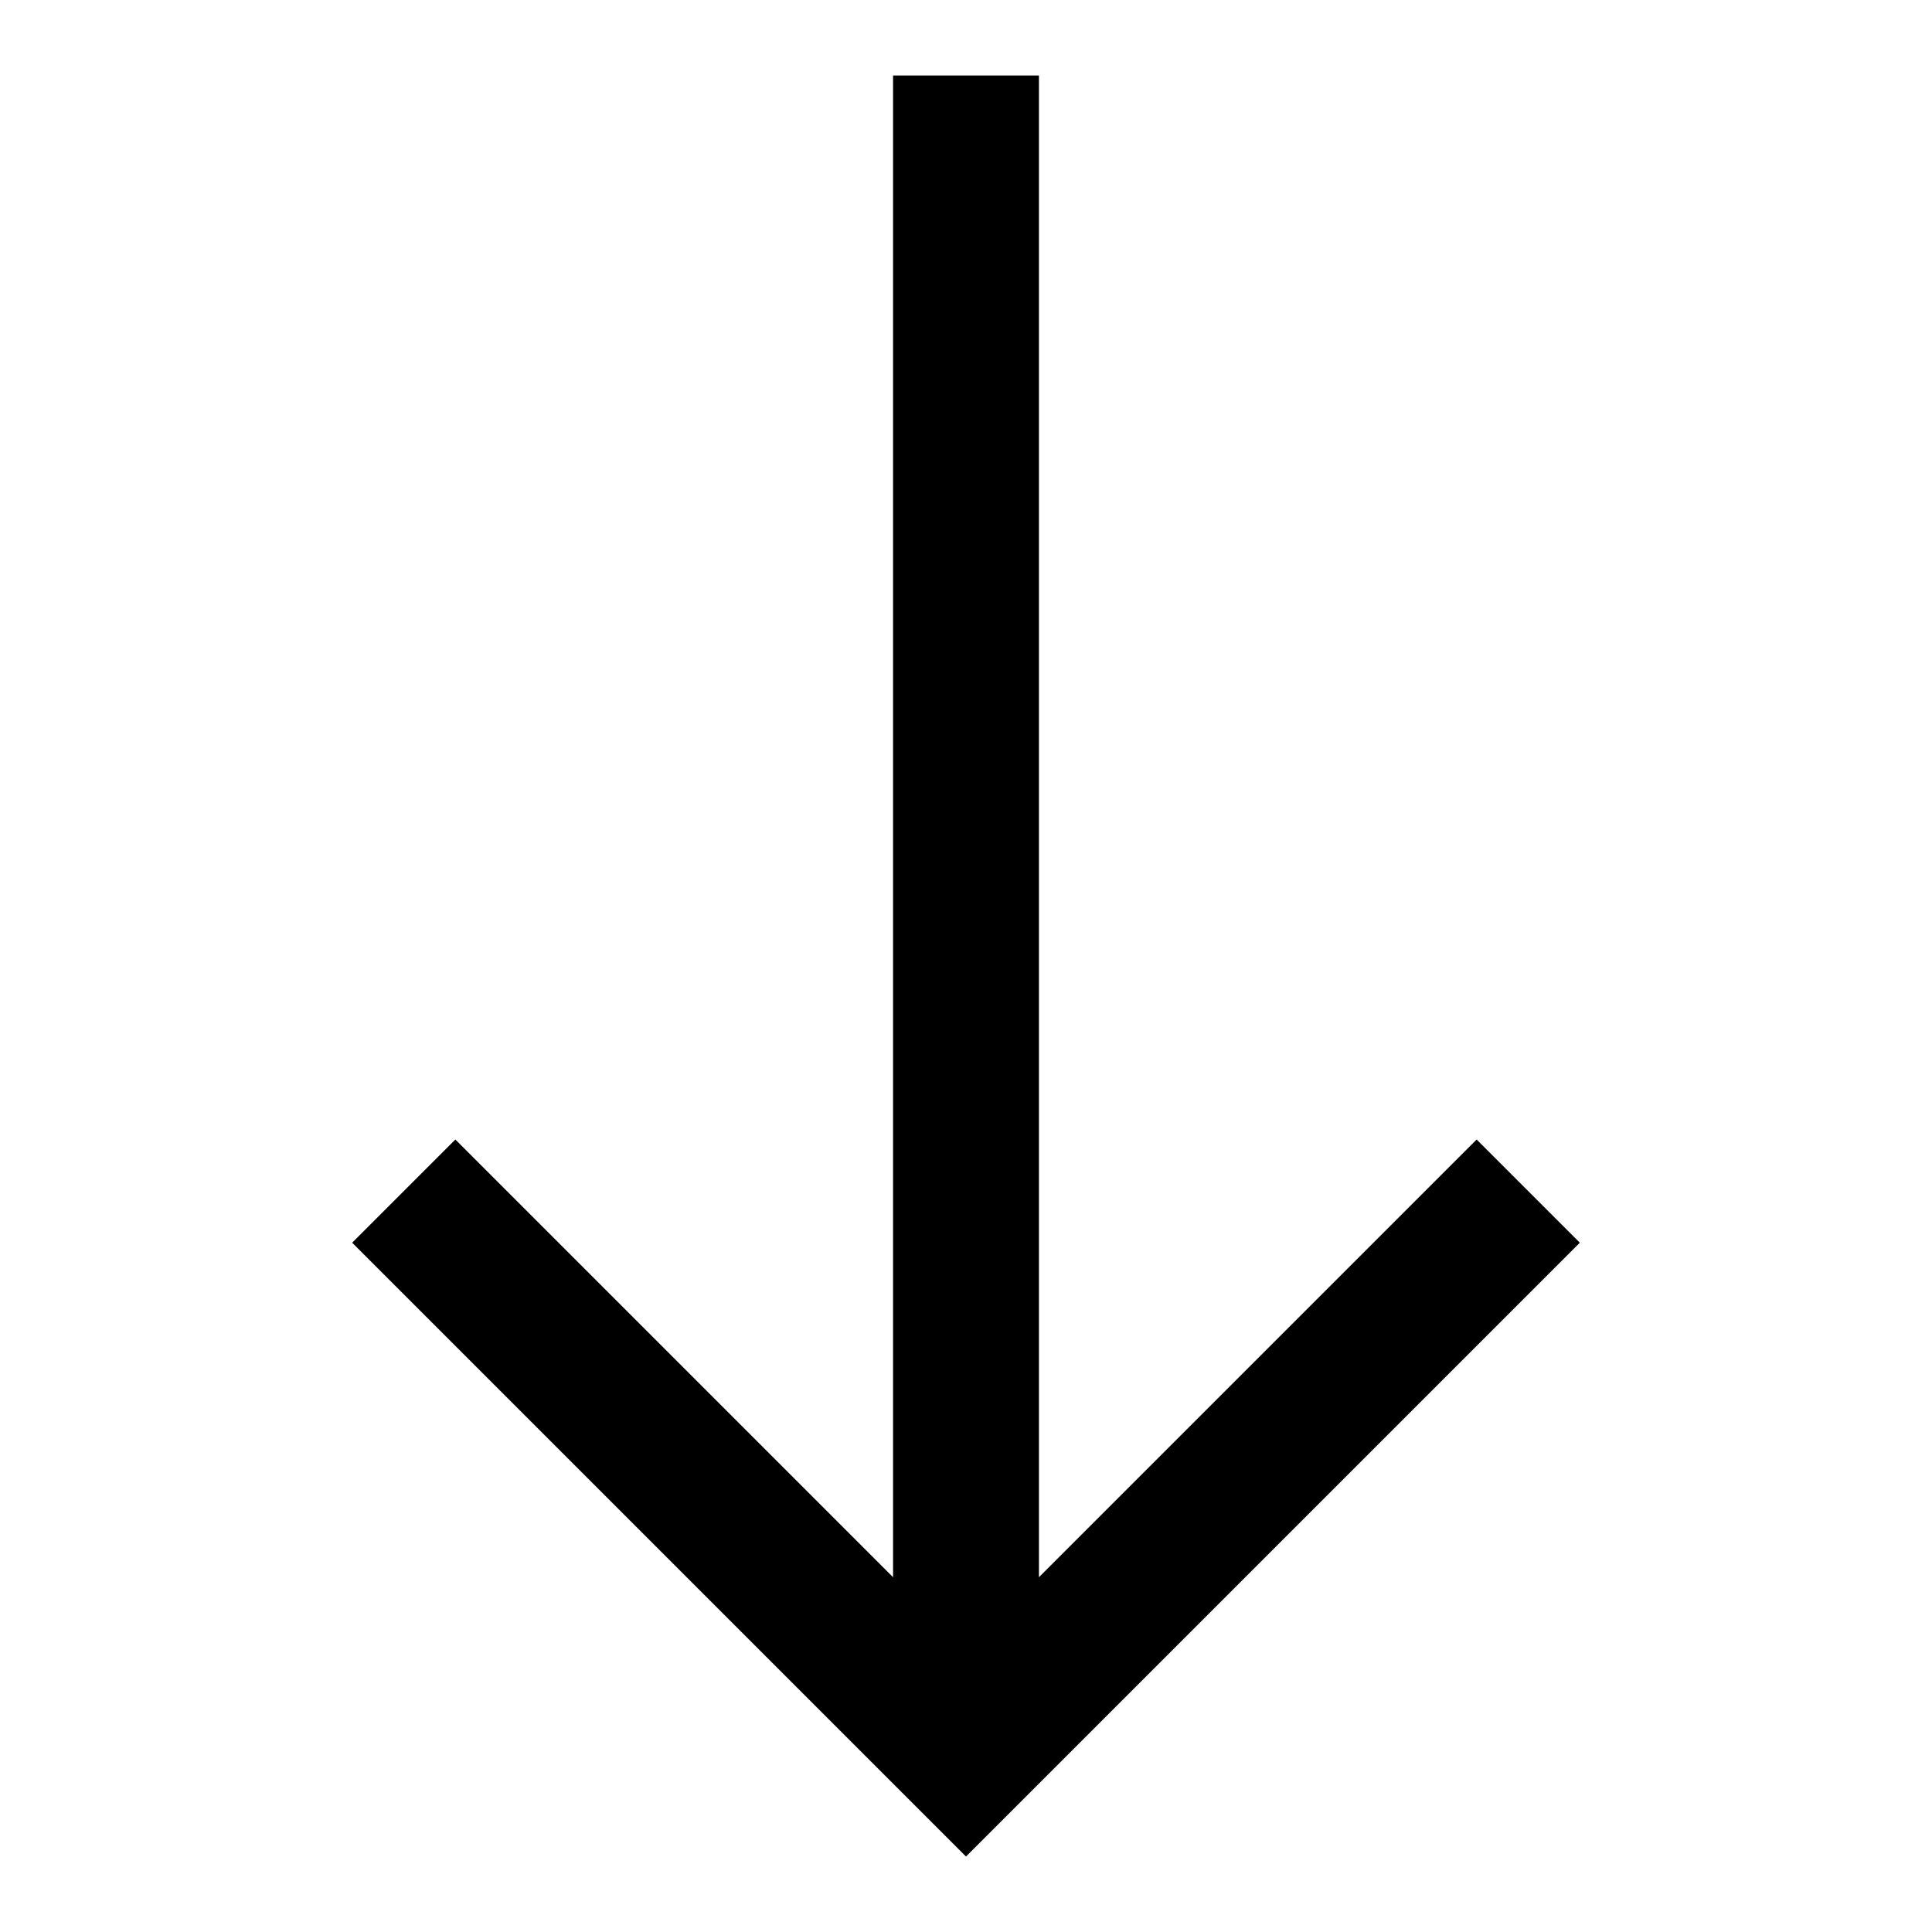 <svg height="32" viewBox="0 0 32 32" width="32" xmlns="http://www.w3.org/2000/svg"><path d="m17.208 1.25v24.874l7.25-7.25 1.709 1.709-10.167 10.167-10.167-10.167 1.709-1.709 7.25 7.25v-24.874z"/></svg>